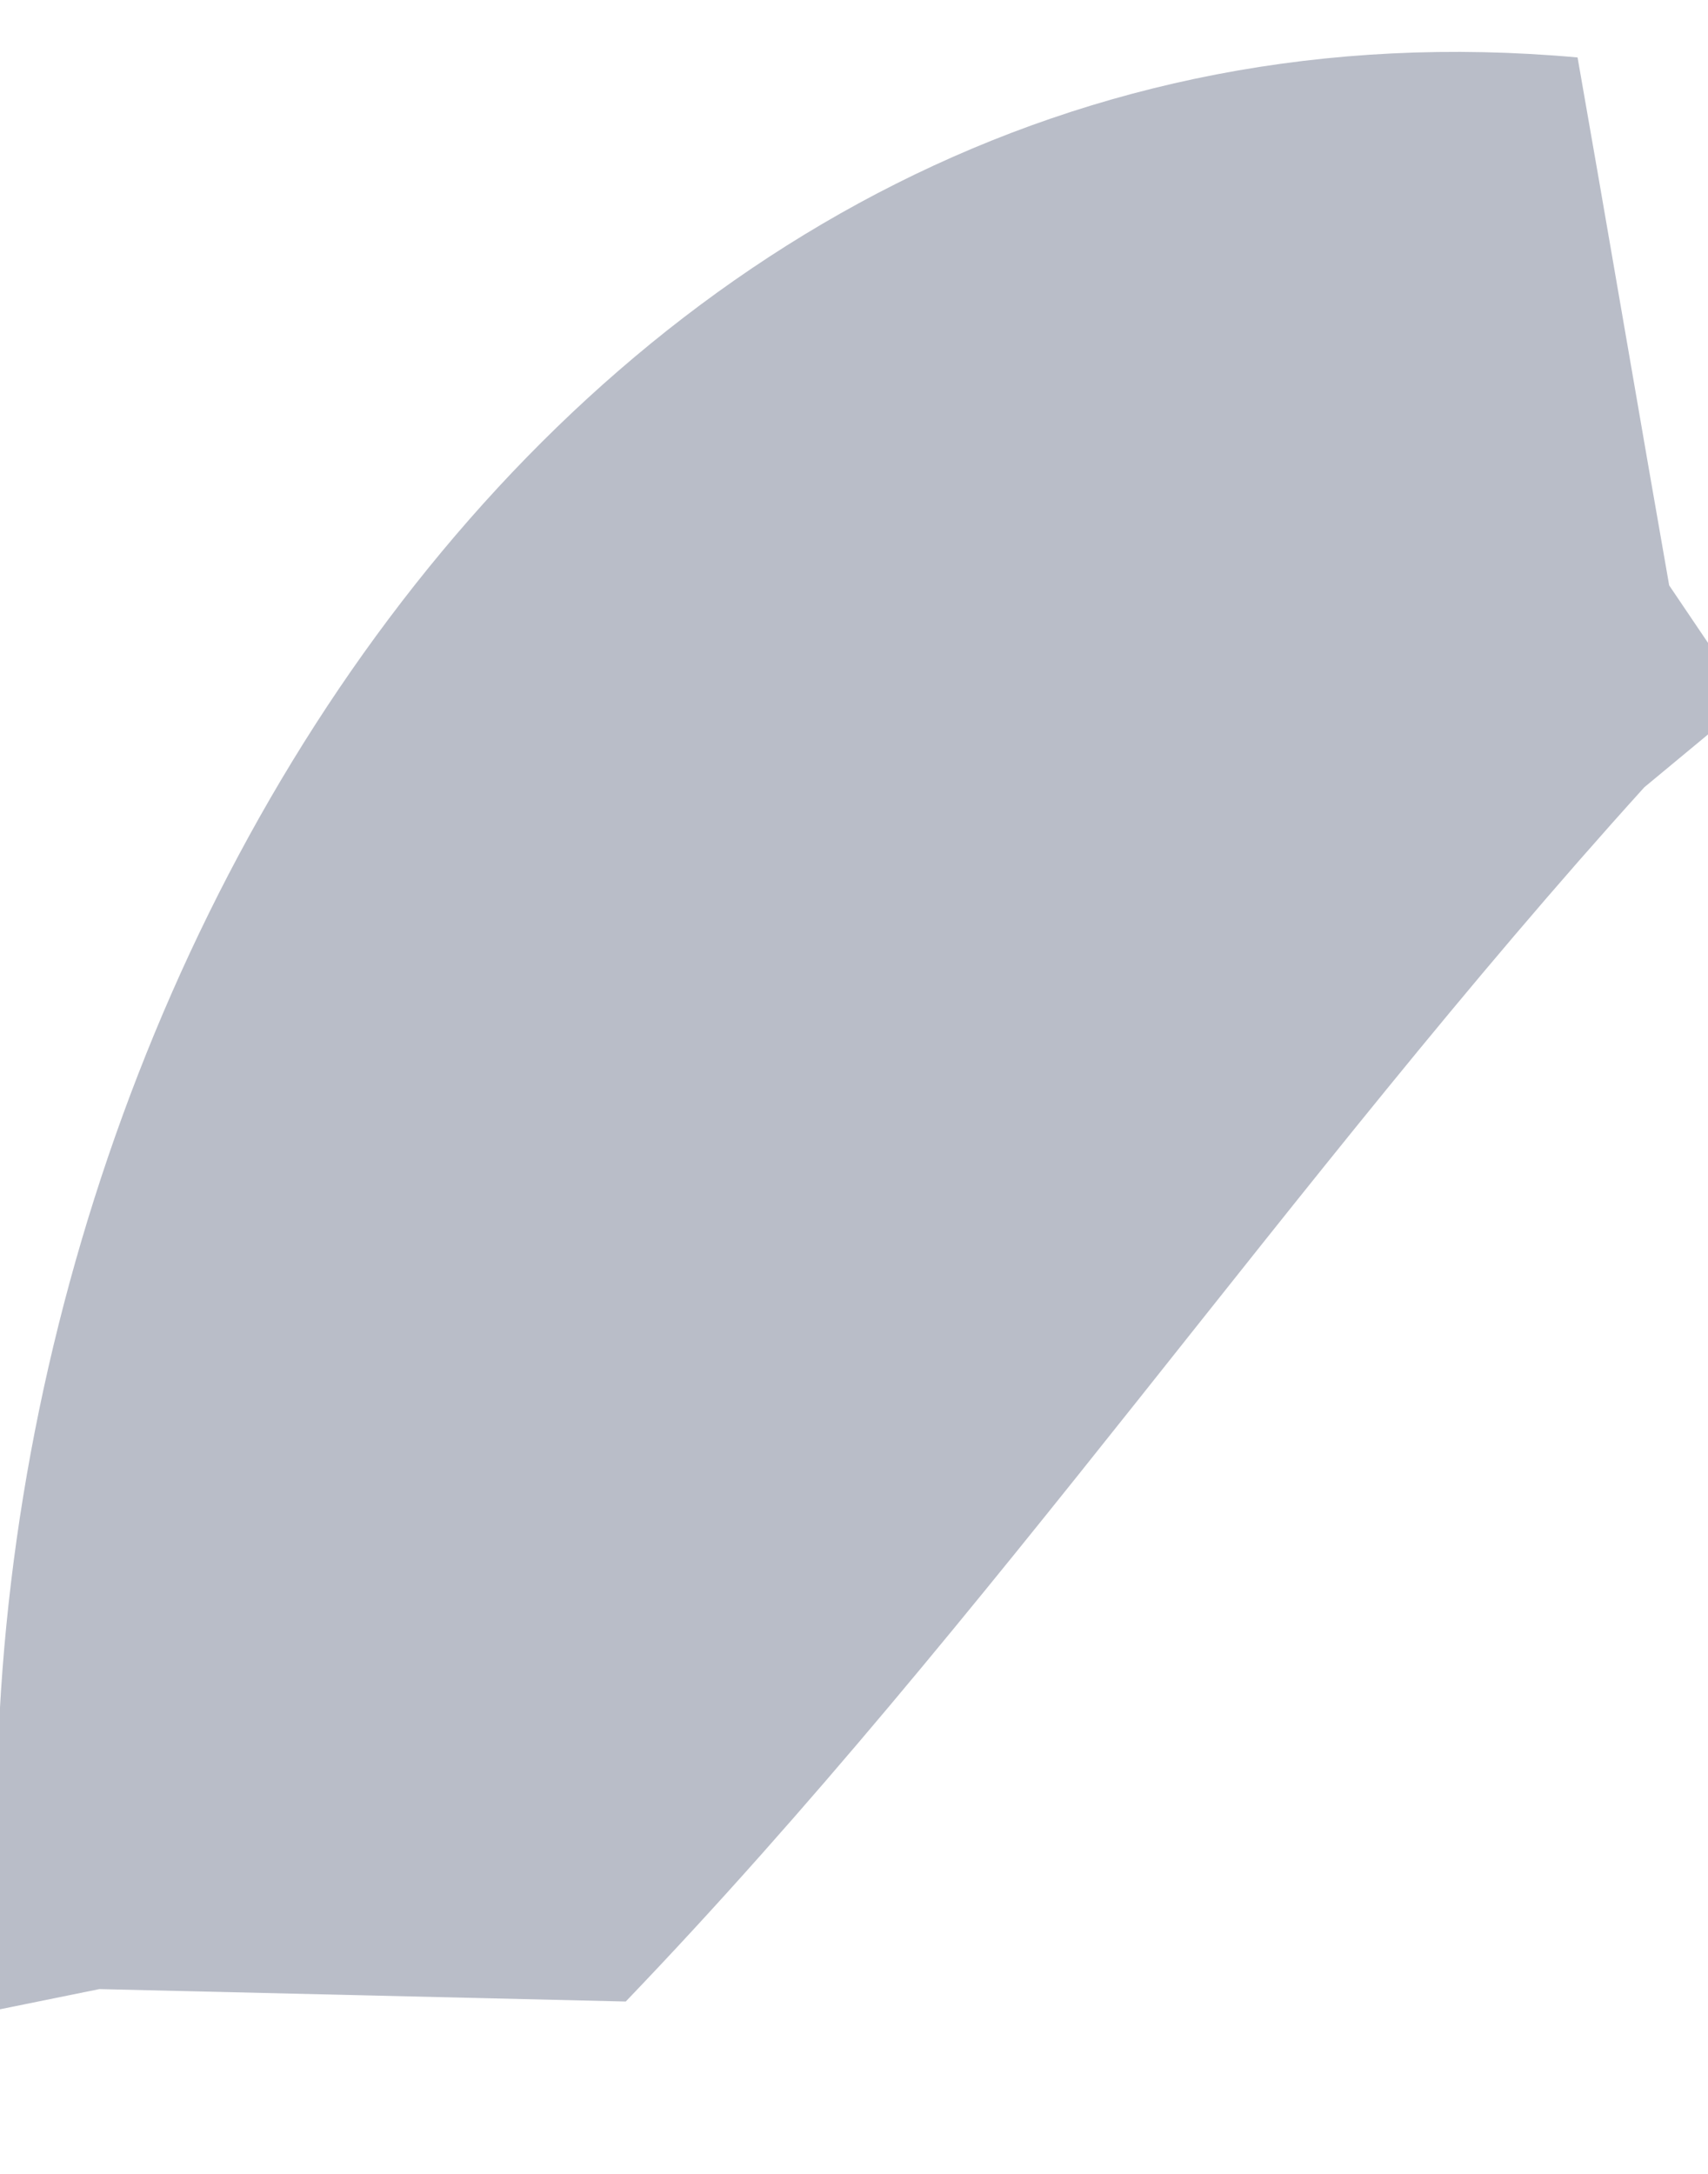 <?xml version="1.0" encoding="UTF-8" ?>
<!DOCTYPE svg PUBLIC "-//W3C//DTD SVG 1.1//EN" "http://www.w3.org/Graphics/SVG/1.1/DTD/svg11.dtd">
<svg width="11px" height="14px" viewBox="0 0 11 14" version="1.1" xmlns="http://www.w3.org/2000/svg">
<g id="#b9bdc8ff">
<path fill="#b9bdc8" opacity="1.00" d=" M 0.00 12.40 C -0.34 6.59 3.63 -0.22 10.16 0.37 C 10.31 1.22 10.60 2.92 10.75 3.77 L 11.00 4.14 L 11.00 4.73 L 10.59 5.07 C 8.31 7.59 6.39 10.43 4.03 12.89 C 3.18 12.87 1.49 12.83 0.64 12.81 L 0.00 12.94 L 0.00 12.40 Z" />
</g>
</svg>
